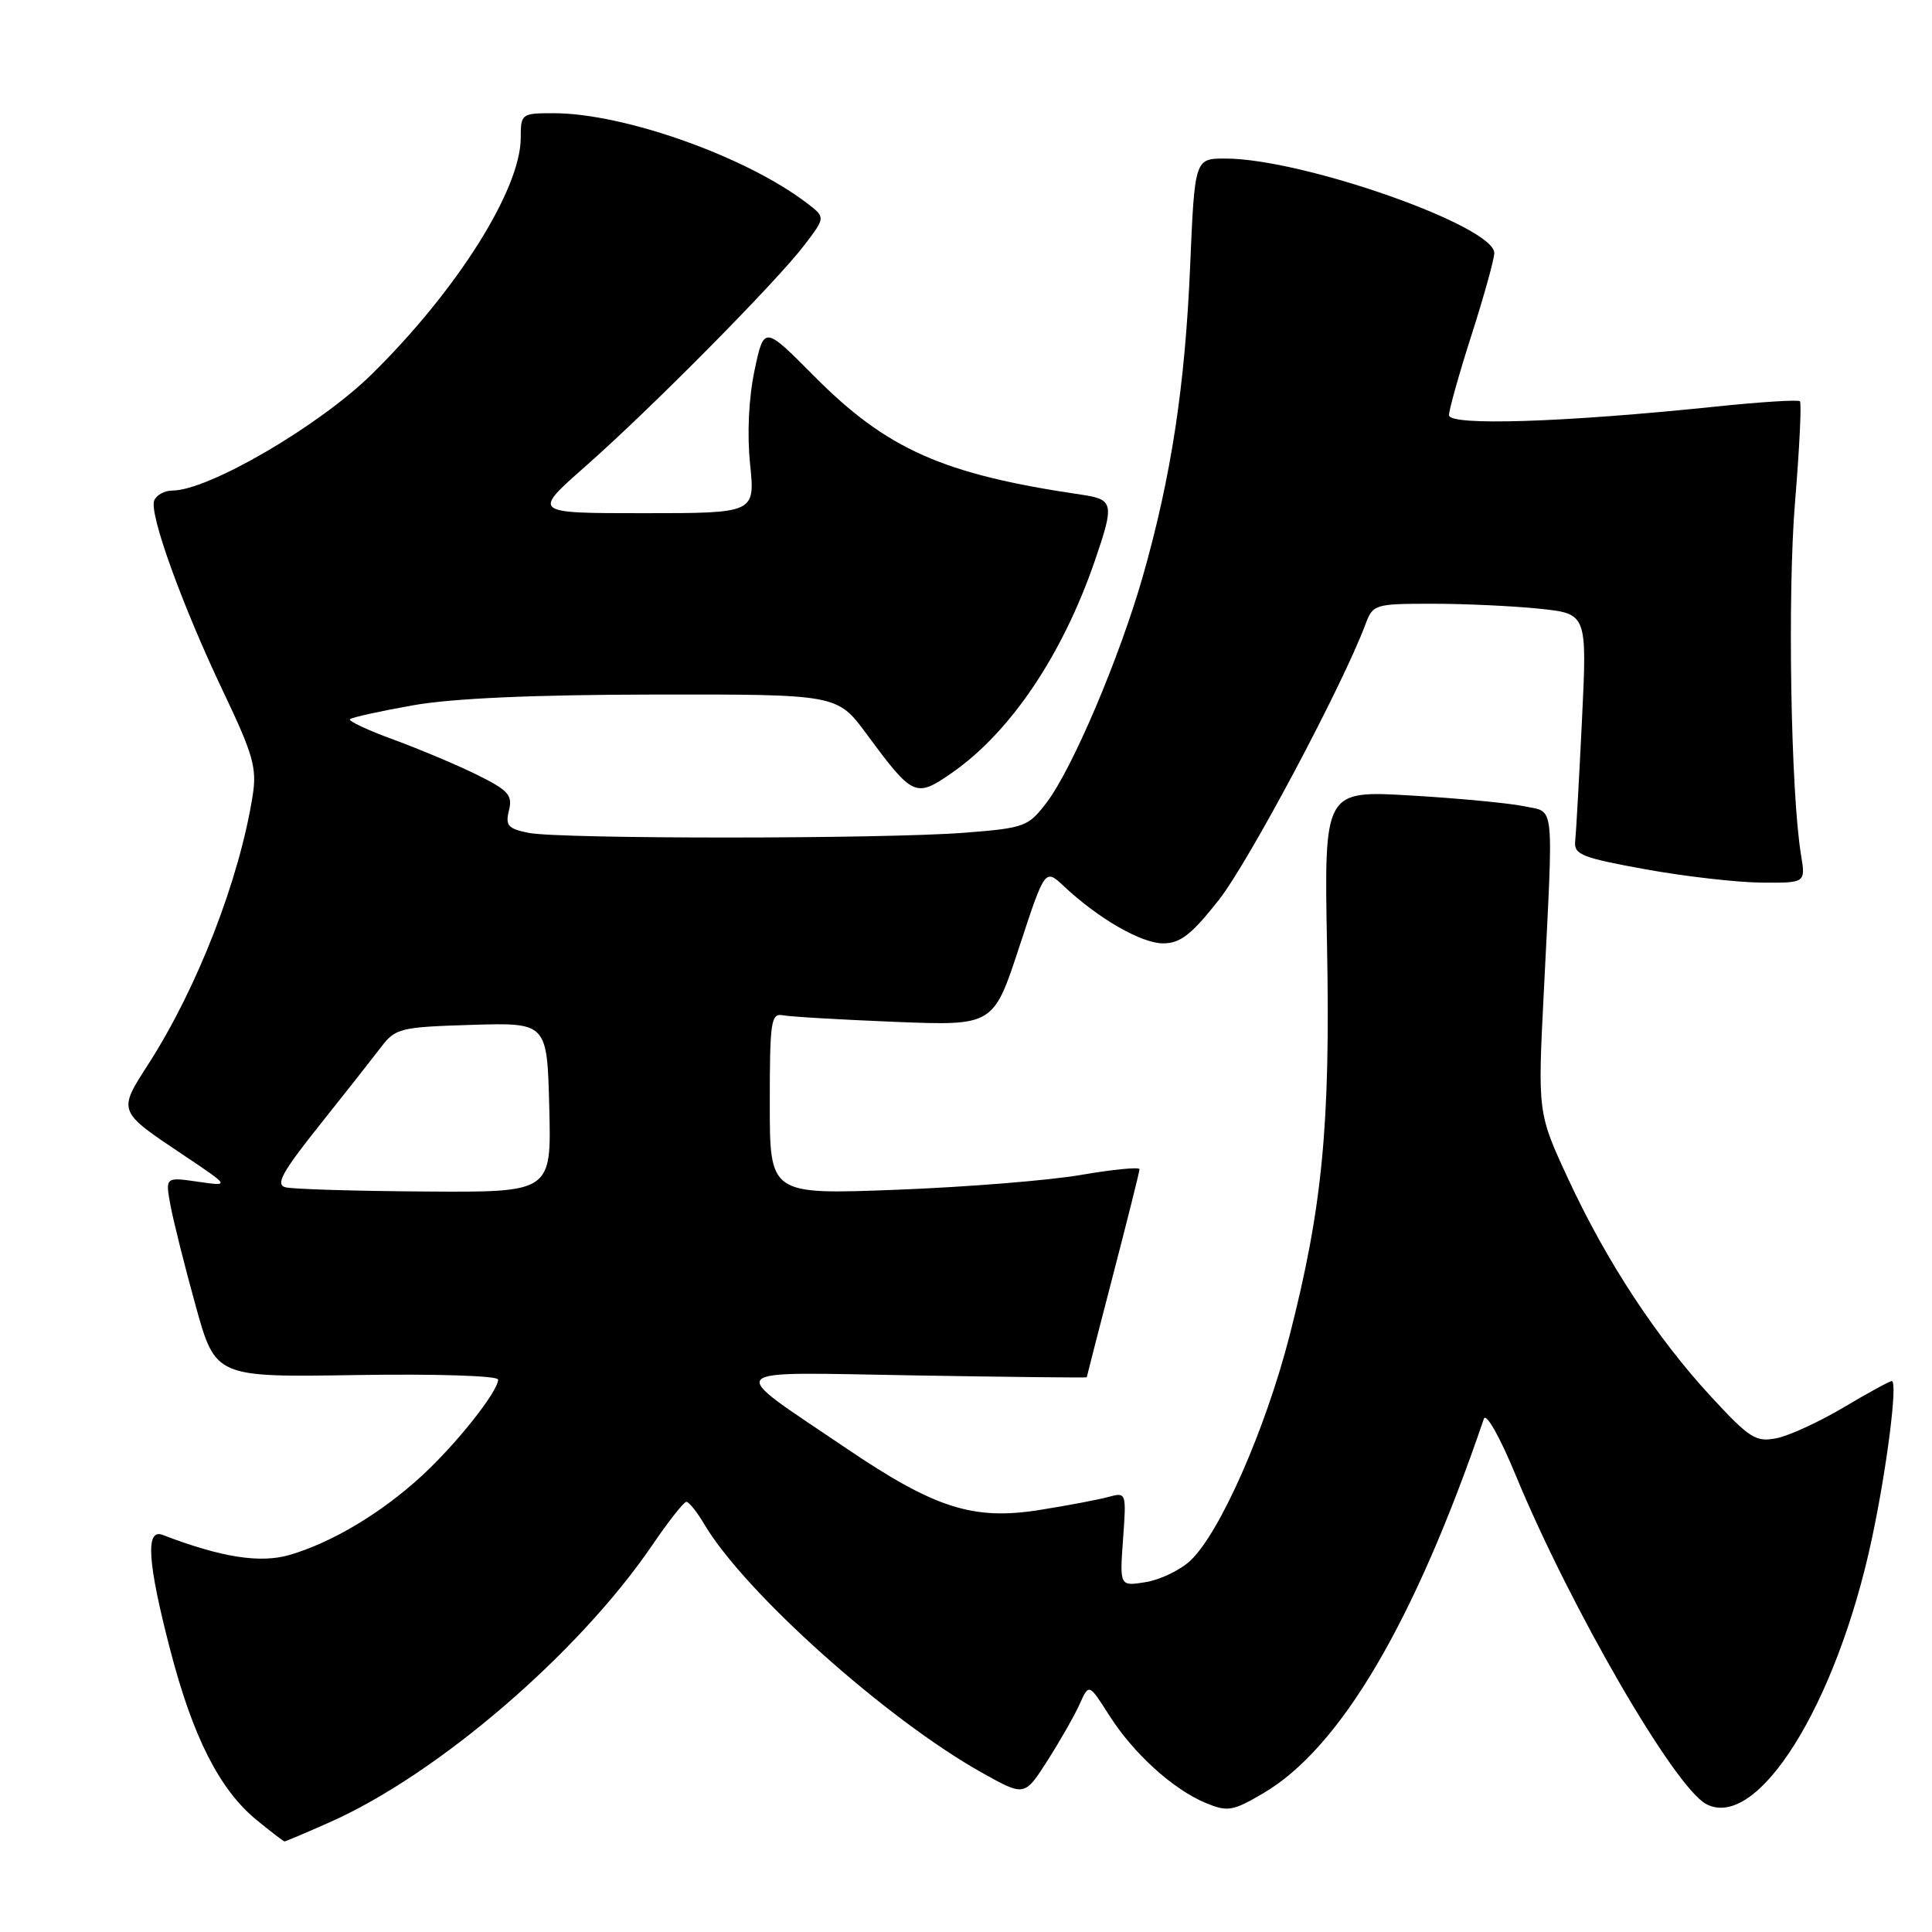 <?xml version="1.0" encoding="UTF-8" standalone="no"?>
<!DOCTYPE svg PUBLIC "-//W3C//DTD SVG 1.1//EN" "http://www.w3.org/Graphics/SVG/1.1/DTD/svg11.dtd" >
<svg xmlns="http://www.w3.org/2000/svg" xmlns:xlink="http://www.w3.org/1999/xlink" version="1.1" viewBox="0 0 256 256">
 <g >
 <path fill="currentColor"
d=" M 43.64 241.48 C 57.94 235.16 76.65 219.09 86.42 204.75 C 88.57 201.59 90.61 199.00 90.95 199.00 C 91.29 199.00 92.36 200.34 93.33 201.98 C 98.64 210.97 117.48 227.83 130.13 234.90 C 135.76 238.05 135.76 238.05 138.80 233.28 C 140.48 230.65 142.40 227.28 143.07 225.78 C 144.29 223.07 144.29 223.07 146.97 227.28 C 150.18 232.34 155.44 237.11 159.78 238.91 C 162.67 240.10 163.34 239.99 167.38 237.62 C 177.59 231.64 187.43 214.94 196.62 188.00 C 196.91 187.15 198.75 190.41 200.85 195.50 C 208.08 213.00 221.86 236.79 226.07 239.04 C 232.84 242.66 243.31 225.95 248.01 204.00 C 250.02 194.60 251.49 183.00 250.67 183.00 C 250.38 183.00 247.52 184.57 244.30 186.48 C 241.09 188.39 237.09 190.23 235.42 190.57 C 232.67 191.12 231.84 190.59 226.83 185.18 C 219.54 177.31 212.89 167.19 207.84 156.31 C 203.75 147.50 203.75 147.50 204.56 131.50 C 205.85 105.69 206.06 107.72 202.00 106.84 C 200.07 106.43 193.31 105.78 186.98 105.41 C 175.45 104.73 175.45 104.73 175.84 125.42 C 176.29 149.00 175.23 159.99 170.87 177.00 C 167.67 189.44 161.64 203.13 157.73 206.79 C 156.39 208.05 153.73 209.33 151.82 209.64 C 148.36 210.20 148.36 210.20 148.81 203.95 C 149.26 197.76 149.24 197.71 146.88 198.35 C 145.57 198.71 141.46 199.49 137.74 200.08 C 128.96 201.48 123.86 199.85 112.14 191.91 C 95.93 180.92 95.08 181.82 121.25 182.25 C 133.76 182.46 144.00 182.57 144.00 182.50 C 144.00 182.42 145.57 176.32 147.49 168.93 C 149.41 161.54 150.99 155.24 150.99 154.93 C 151.00 154.61 147.51 154.95 143.25 155.68 C 138.99 156.42 127.96 157.30 118.75 157.65 C 102.00 158.29 102.00 158.29 102.00 146.24 C 102.00 135.30 102.16 134.22 103.75 134.53 C 104.71 134.72 111.38 135.11 118.56 135.40 C 131.63 135.92 131.63 135.92 135.05 125.50 C 138.47 115.08 138.47 115.08 140.98 117.44 C 145.56 121.73 151.24 125.00 154.12 125.00 C 156.40 125.00 157.88 123.84 161.50 119.25 C 165.43 114.27 177.90 90.83 180.92 82.75 C 181.92 80.07 182.15 80.00 189.83 80.00 C 194.16 80.00 200.54 80.30 204.00 80.66 C 210.30 81.32 210.30 81.32 209.62 95.41 C 209.24 103.16 208.84 110.39 208.72 111.48 C 208.53 113.23 209.62 113.66 218.00 115.18 C 223.22 116.13 230.15 116.92 233.38 116.95 C 239.26 117.00 239.26 117.00 238.64 113.25 C 237.29 105.02 236.84 78.77 237.85 66.54 C 238.44 59.41 238.73 53.40 238.50 53.17 C 238.27 52.94 233.23 53.26 227.29 53.88 C 207.20 55.97 192.00 56.46 192.00 55.01 C 192.00 54.29 193.35 49.49 195.00 44.34 C 196.65 39.19 198.00 34.32 198.00 33.53 C 198.00 29.95 172.62 21.02 162.40 21.01 C 158.31 21.00 158.31 21.00 157.70 35.25 C 157.03 51.11 155.20 63.13 151.44 76.33 C 148.35 87.14 142.09 101.88 138.67 106.36 C 136.25 109.54 135.75 109.72 127.82 110.34 C 117.06 111.18 74.21 111.19 70.05 110.36 C 67.31 109.81 66.94 109.39 67.44 107.38 C 67.94 105.37 67.36 104.72 63.26 102.69 C 60.64 101.39 55.67 99.30 52.22 98.03 C 48.76 96.77 46.13 95.54 46.37 95.30 C 46.60 95.06 50.33 94.24 54.65 93.47 C 59.90 92.53 70.52 92.06 86.72 92.03 C 110.94 92.00 110.94 92.00 114.82 97.25 C 120.97 105.58 121.32 105.74 126.10 102.43 C 133.86 97.05 140.75 86.84 145.05 74.37 C 147.69 66.68 147.59 66.18 143.25 65.54 C 124.95 62.85 117.50 59.54 107.87 49.83 C 101.24 43.15 101.24 43.15 99.98 49.08 C 99.21 52.74 98.98 57.49 99.39 61.50 C 100.06 68.00 100.06 68.00 85.29 68.00 C 70.53 68.00 70.53 68.00 77.51 61.85 C 86.19 54.21 102.83 37.40 106.58 32.48 C 109.39 28.80 109.39 28.80 106.94 26.93 C 98.87 20.75 82.68 15.00 73.34 15.00 C 69.11 15.00 69.00 15.08 69.00 18.25 C 69.00 25.08 60.59 38.43 49.27 49.58 C 42.32 56.42 27.62 65.00 22.85 65.00 C 21.80 65.00 20.71 65.60 20.43 66.33 C 19.75 68.10 24.17 80.31 29.68 91.86 C 33.53 99.94 34.05 101.78 33.49 105.36 C 31.73 116.54 26.16 130.88 19.67 140.98 C 15.59 147.33 15.54 147.19 24.38 153.10 C 30.50 157.20 30.50 157.20 26.20 156.58 C 21.90 155.96 21.90 155.96 22.59 159.73 C 22.98 161.80 24.47 167.78 25.92 173.00 C 28.55 182.50 28.55 182.50 47.28 182.20 C 57.88 182.03 66.00 182.30 66.00 182.80 C 66.00 184.39 60.45 191.37 55.84 195.60 C 50.49 200.51 43.99 204.39 38.40 206.03 C 34.47 207.18 29.34 206.37 21.54 203.38 C 19.25 202.50 19.55 207.06 22.55 218.60 C 25.54 230.12 29.07 237.09 33.94 241.11 C 35.88 242.70 37.57 244.00 37.70 244.00 C 37.83 244.00 40.51 242.87 43.64 241.48 Z  M 37.82 157.32 C 36.48 156.97 37.39 155.30 42.32 149.12 C 45.72 144.86 49.40 140.18 50.50 138.74 C 52.39 136.25 53.04 136.09 62.50 135.80 C 72.50 135.50 72.50 135.50 72.78 146.75 C 73.07 158.00 73.07 158.00 56.28 157.88 C 47.05 157.82 38.74 157.57 37.82 157.32 Z "/>
</g>
</svg>